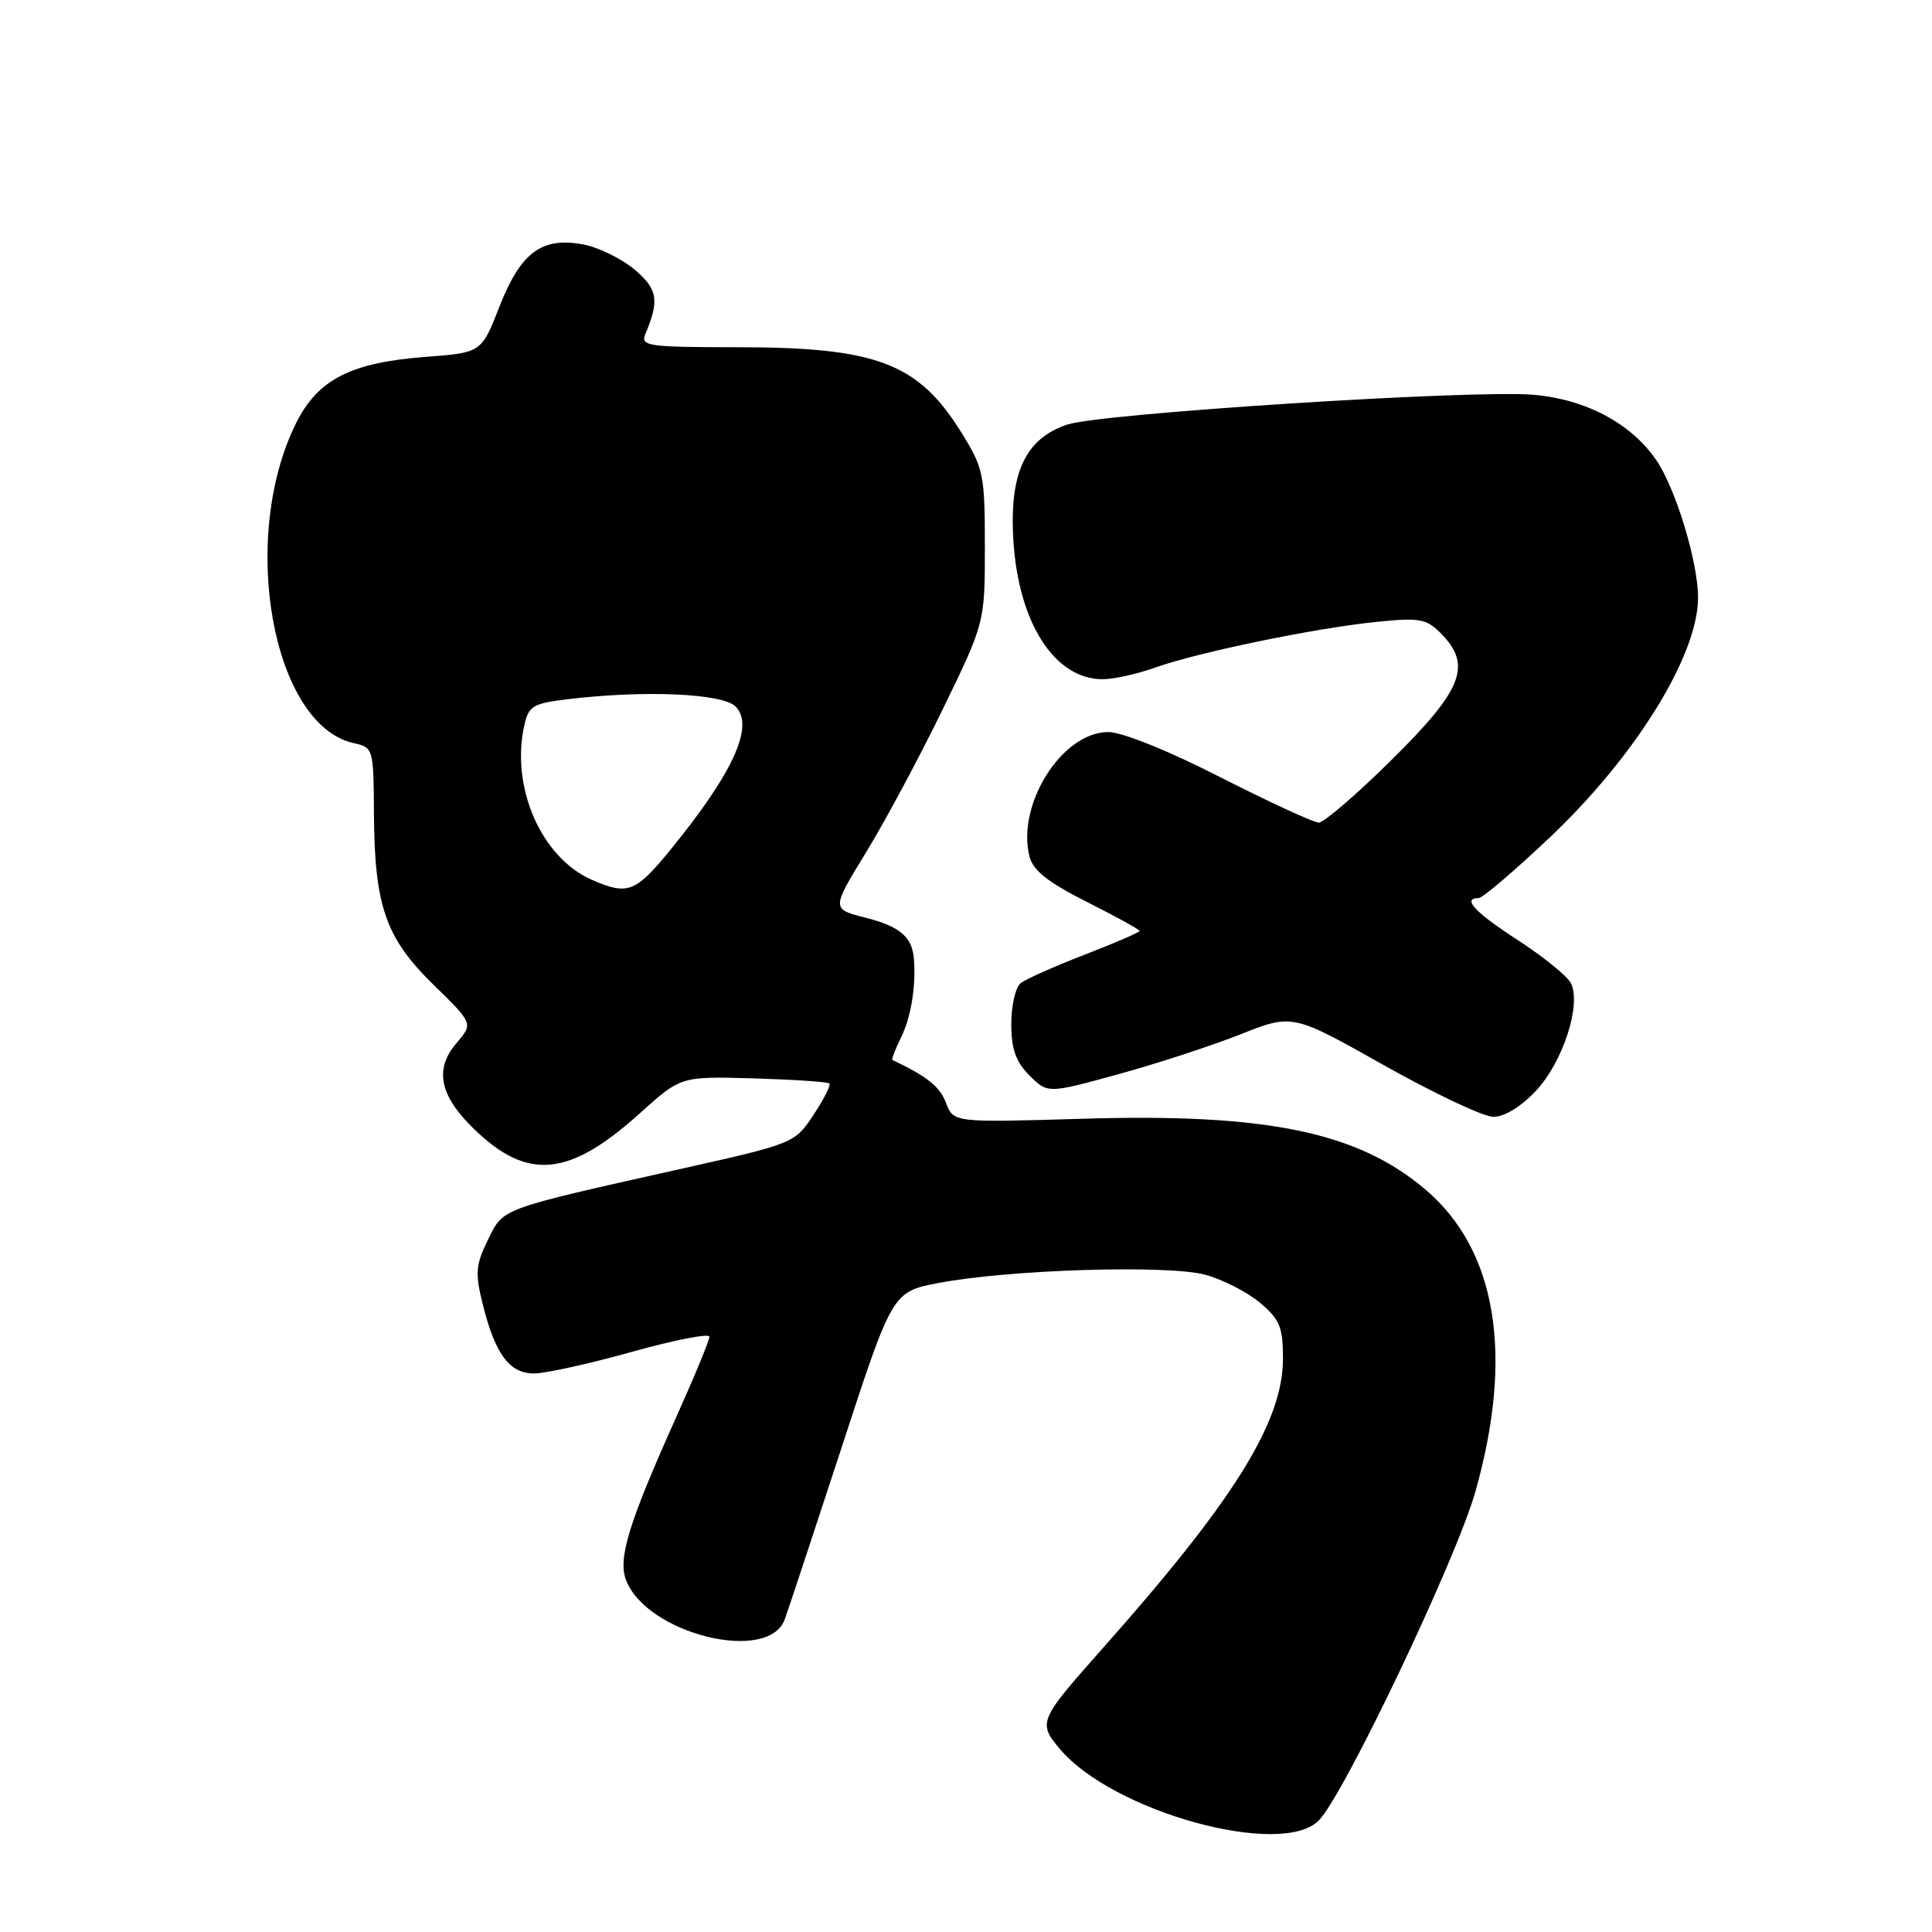 <?xml version="1.0" encoding="UTF-8" standalone="no"?>
<!DOCTYPE svg PUBLIC "-//W3C//DTD SVG 1.1//EN" "http://www.w3.org/Graphics/SVG/1.1/DTD/svg11.dtd" >
<svg xmlns="http://www.w3.org/2000/svg" xmlns:xlink="http://www.w3.org/1999/xlink" version="1.1" viewBox="0 0 256 256">
 <g >
 <path fill="currentColor"
d=" M 174.75 241.22 C 178.10 237.82 192.98 206.57 195.50 197.64 C 200.60 179.58 198.33 165.72 188.97 157.70 C 179.98 150.01 167.92 147.50 143.46 148.24 C 126.34 148.75 126.34 148.75 125.35 146.13 C 124.53 143.97 122.86 142.64 118.25 140.45 C 118.11 140.38 118.63 139.01 119.42 137.41 C 120.73 134.72 121.39 130.66 121.09 127.00 C 120.86 124.14 119.20 122.74 114.69 121.60 C 110.16 120.45 110.16 120.45 114.74 112.97 C 117.26 108.86 121.83 100.33 124.91 94.00 C 130.50 82.50 130.50 82.50 130.50 72.42 C 130.50 62.94 130.32 62.05 127.47 57.44 C 121.70 48.10 116.24 46.01 97.64 46.01 C 85.79 46.00 84.84 45.86 85.52 44.25 C 87.40 39.77 87.15 38.31 84.06 35.70 C 82.34 34.26 79.29 32.77 77.28 32.39 C 71.79 31.36 69.00 33.43 66.18 40.63 C 63.79 46.73 63.79 46.73 56.38 47.29 C 46.48 48.04 42.11 50.28 39.23 56.07 C 31.64 71.36 36.10 96.10 46.88 98.47 C 49.46 99.04 49.50 99.19 49.55 107.78 C 49.62 120.05 51.09 124.28 57.44 130.48 C 62.71 135.63 62.71 135.63 60.48 138.23 C 57.53 141.66 58.24 145.17 62.78 149.57 C 69.92 156.51 75.41 155.98 84.86 147.45 C 90.22 142.62 90.22 142.62 99.86 142.89 C 105.16 143.05 109.68 143.35 109.90 143.57 C 110.11 143.78 109.17 145.66 107.79 147.73 C 105.32 151.48 105.18 151.53 90.40 154.84 C 65.94 160.32 66.75 160.03 64.64 164.31 C 63.03 167.60 62.94 168.72 63.96 172.80 C 65.61 179.44 67.51 182.00 70.77 181.99 C 72.27 181.99 78.11 180.70 83.75 179.12 C 89.39 177.55 94.00 176.65 94.00 177.12 C 94.00 177.60 92.03 182.38 89.62 187.74 C 83.30 201.81 81.86 206.50 82.95 209.36 C 85.65 216.47 101.75 220.49 103.97 214.61 C 104.40 213.45 107.79 203.20 111.51 191.83 C 118.25 171.17 118.25 171.17 124.38 170.00 C 133.68 168.22 154.78 167.57 159.70 168.91 C 162.02 169.54 165.28 171.21 166.95 172.62 C 169.58 174.82 170.00 175.85 170.00 180.02 C 170.00 188.42 163.52 198.82 146.03 218.50 C 137.64 227.95 137.50 228.26 140.45 231.76 C 147.44 240.07 169.81 246.24 174.75 241.22 Z  M 203.49 144.57 C 207.11 140.74 209.61 133.00 208.12 130.22 C 207.61 129.28 204.45 126.73 201.10 124.56 C 195.44 120.90 193.67 119.00 195.93 119.00 C 196.45 119.00 200.70 115.37 205.38 110.94 C 216.74 100.19 225.00 86.82 225.00 79.19 C 225.00 74.45 222.02 64.67 219.44 60.93 C 216.10 56.08 210.10 52.90 203.18 52.31 C 195.13 51.62 145.85 54.77 141.41 56.26 C 135.87 58.12 133.75 62.64 134.27 71.50 C 134.92 82.49 139.72 90.00 146.10 90.00 C 147.56 90.00 150.72 89.30 153.12 88.44 C 158.81 86.42 174.15 83.25 182.32 82.41 C 188.04 81.82 188.98 81.98 190.87 83.87 C 195.10 88.10 193.87 91.32 184.49 100.59 C 179.82 105.22 175.43 109.00 174.74 109.00 C 174.06 108.99 168.20 106.29 161.73 103.00 C 154.82 99.47 148.68 97.00 146.85 97.00 C 140.74 97.00 134.67 106.58 136.41 113.49 C 136.87 115.34 138.86 116.91 144.02 119.51 C 147.86 121.44 151.00 123.17 151.00 123.35 C 151.00 123.54 147.74 124.95 143.75 126.49 C 139.76 128.03 135.94 129.73 135.25 130.27 C 134.56 130.81 134.00 133.24 134.00 135.67 C 134.00 139.01 134.59 140.68 136.41 142.50 C 138.82 144.91 138.82 144.91 148.11 142.36 C 153.22 140.96 160.52 138.58 164.33 137.07 C 171.26 134.32 171.26 134.32 183.38 141.15 C 190.05 144.90 196.57 147.98 197.88 147.99 C 199.31 148.00 201.56 146.63 203.49 144.57 Z  M 78.45 116.59 C 71.75 113.68 67.66 104.38 69.46 96.17 C 70.04 93.53 70.57 93.21 75.30 92.64 C 85.42 91.43 95.73 91.88 97.46 93.61 C 100.01 96.15 97.17 102.39 88.84 112.60 C 84.20 118.27 83.19 118.66 78.45 116.59 Z "/>
</g>
</svg>